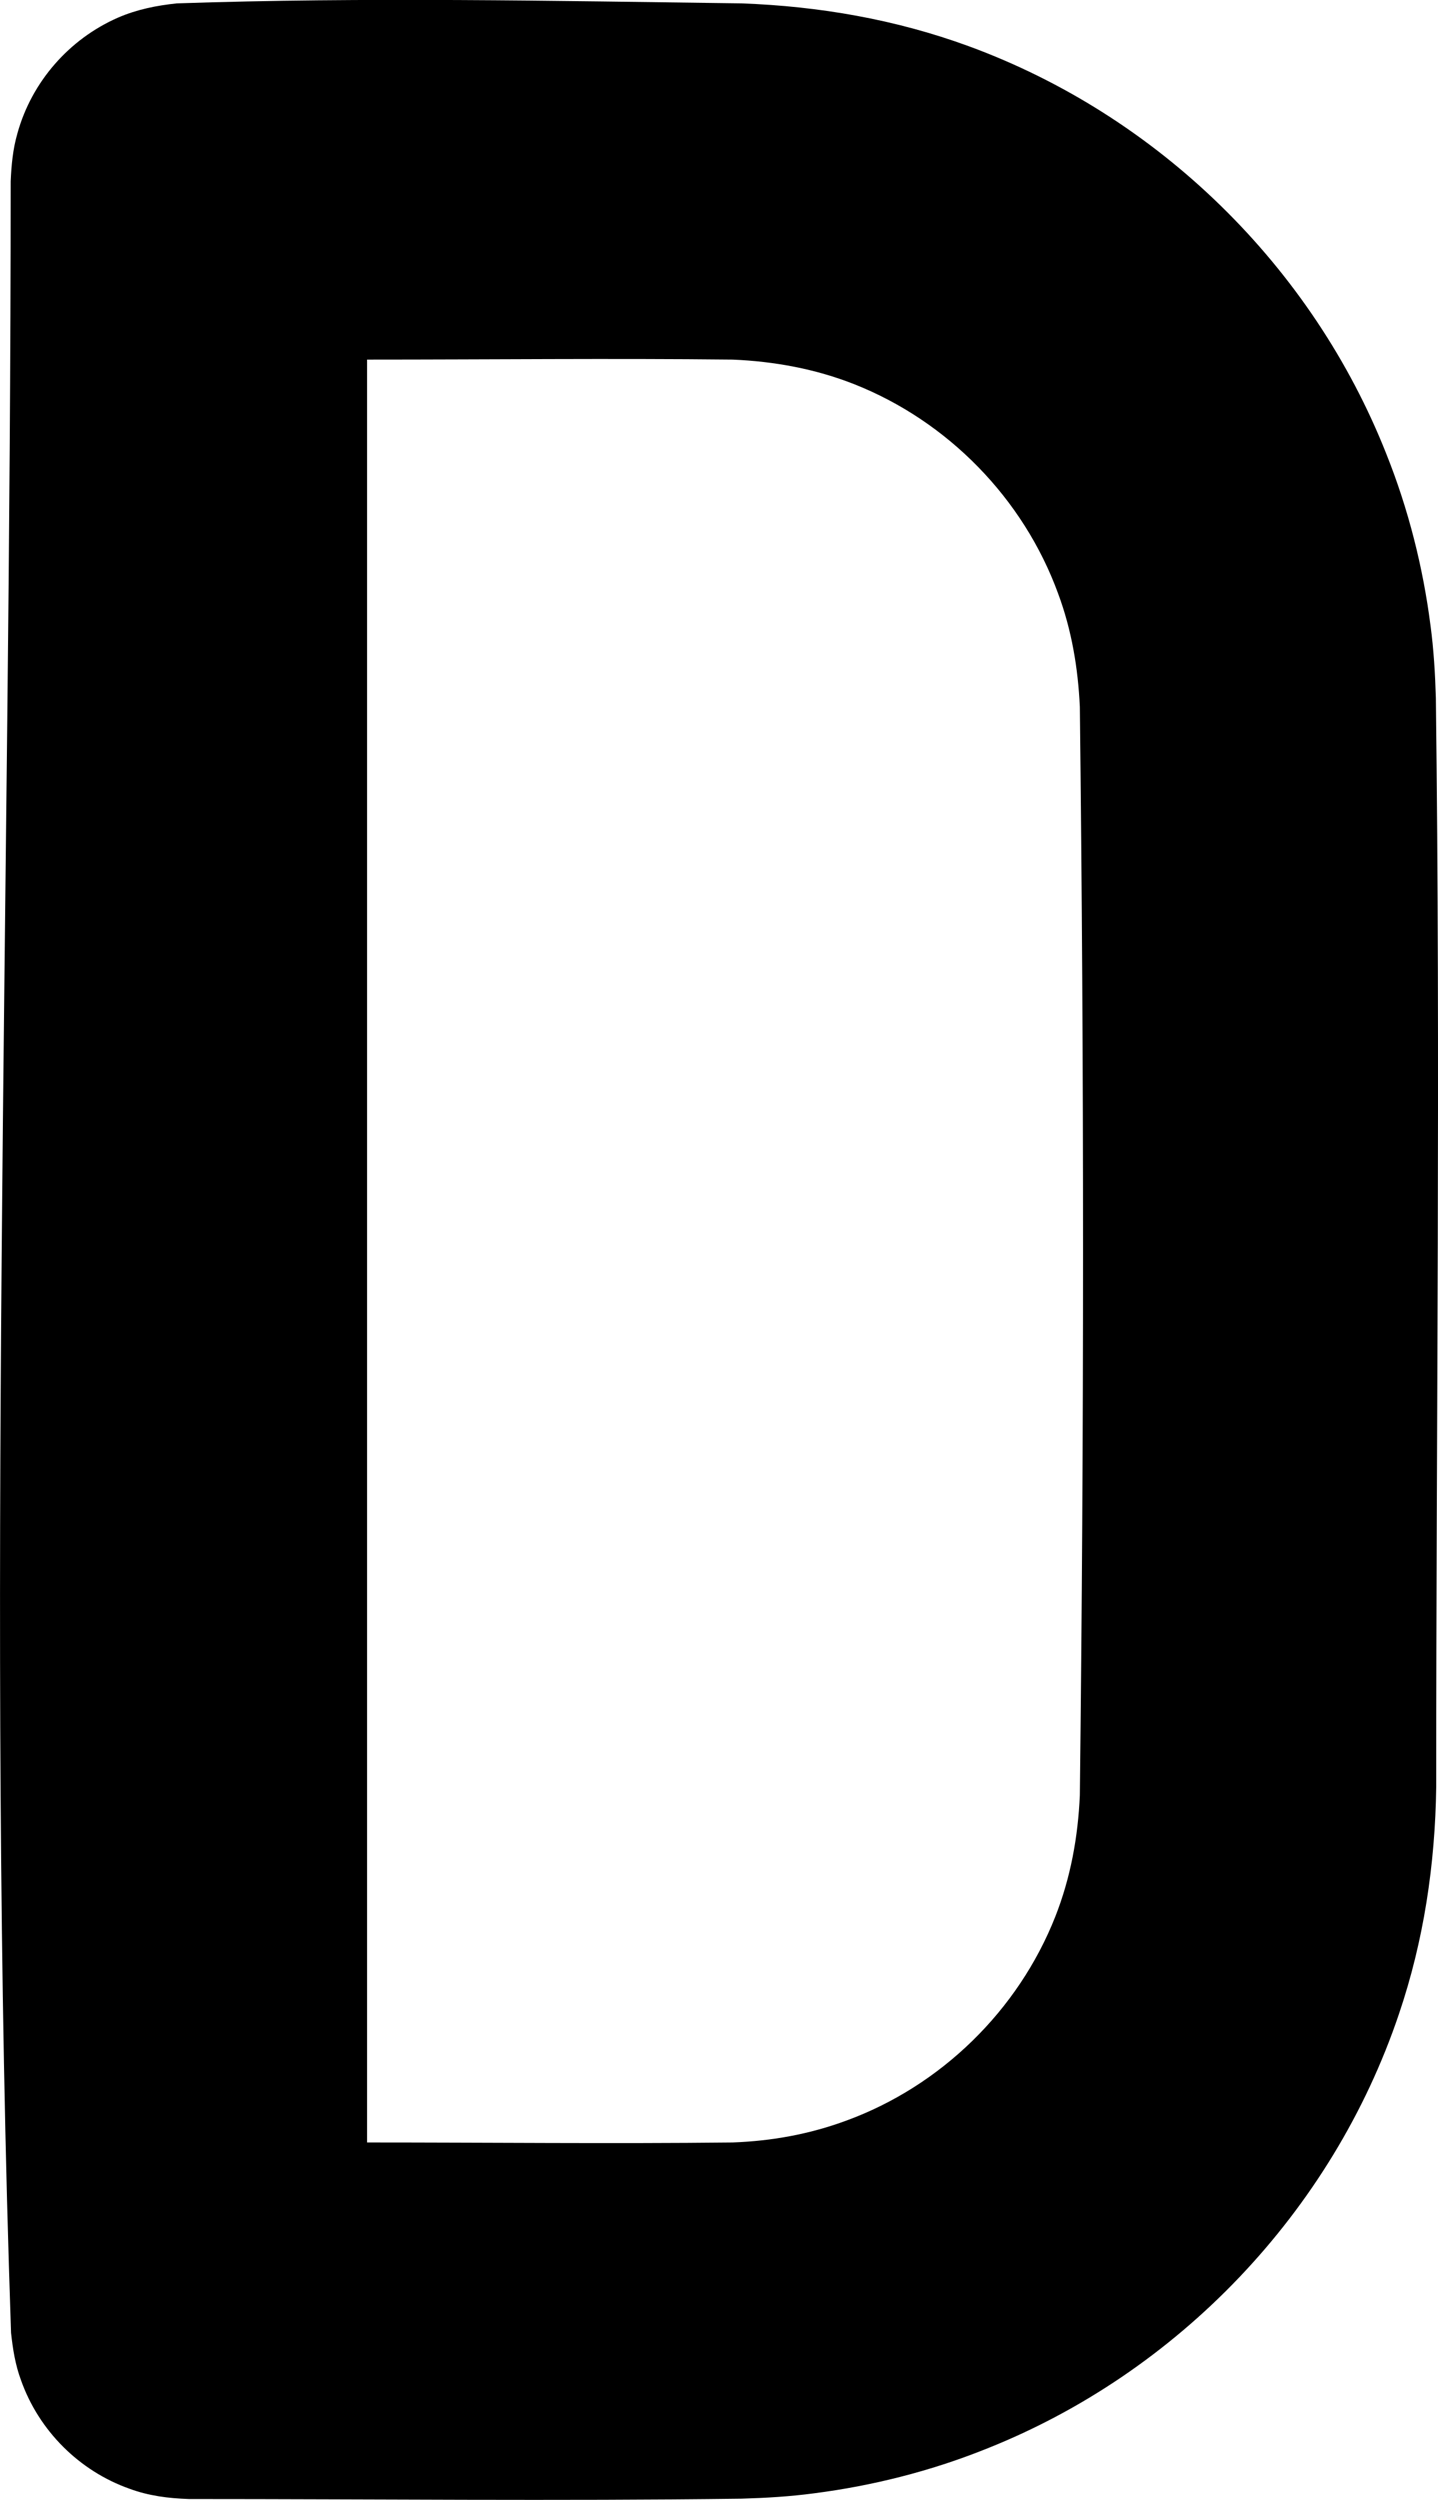 <svg version="1.1" xmlns="http://www.w3.org/2000/svg" xmlns:xlink="http://www.w3.org/1999/xlink" width="8.07" height="14.022" viewBox="0,0,8.07,14.022"><g transform="translate(-315.965,-172.989)"><g data-paper-data="{&quot;isPaintingLayer&quot;:true}" fill="#000000" fill-rule="nonzero" stroke="none" stroke-width="2" stroke-linecap="butt" stroke-linejoin="miter" stroke-miterlimit="10" stroke-dasharray="" stroke-dashoffset="0" style="mix-blend-mode: normal"><path d="M320.127,173.008c0.436,0.016 0.864,0.09 1.274,0.24c1.064,0.39 1.93,1.236 2.346,2.292c0.122,0.306 0.204,0.63 0.246,0.958c0.018,0.134 0.026,0.27 0.03,0.406c0.026,2.036 0.002,4.072 0.002,6.108c-0.006,0.436 -0.07,0.864 -0.21,1.276c-0.374,1.106 -1.238,2.012 -2.324,2.44c-0.306,0.122 -0.63,0.204 -0.958,0.246c-0.134,0.018 -0.27,0.026 -0.406,0.03c-1.034,0.014 -2.068,0.002 -3.102,0.002c-0.116,-0.004 -0.226,-0.018 -0.334,-0.058c-0.282,-0.1 -0.508,-0.326 -0.608,-0.608c-0.032,-0.086 -0.046,-0.174 -0.056,-0.266c-0.138,-4.02 -0.002,-8.046 -0.002,-12.068c0.004,-0.092 0.012,-0.18 0.038,-0.27c0.08,-0.288 0.29,-0.528 0.564,-0.648c0.106,-0.046 0.216,-0.068 0.33,-0.08c1.056,-0.036 2.114,-0.014 3.17,0zM318.025,175.006v10c0.684,0 1.368,0.008 2.052,0c0.218,-0.008 0.43,-0.046 0.636,-0.122c0.532,-0.194 0.966,-0.618 1.174,-1.144c0.086,-0.218 0.128,-0.448 0.138,-0.682c0.024,-2.034 0.024,-4.07 0,-6.104c-0.01,-0.218 -0.046,-0.432 -0.122,-0.636c-0.194,-0.532 -0.618,-0.966 -1.144,-1.174c-0.218,-0.086 -0.448,-0.128 -0.682,-0.138c-0.684,-0.008 -1.368,0 -2.052,0z"/></g></g></svg>